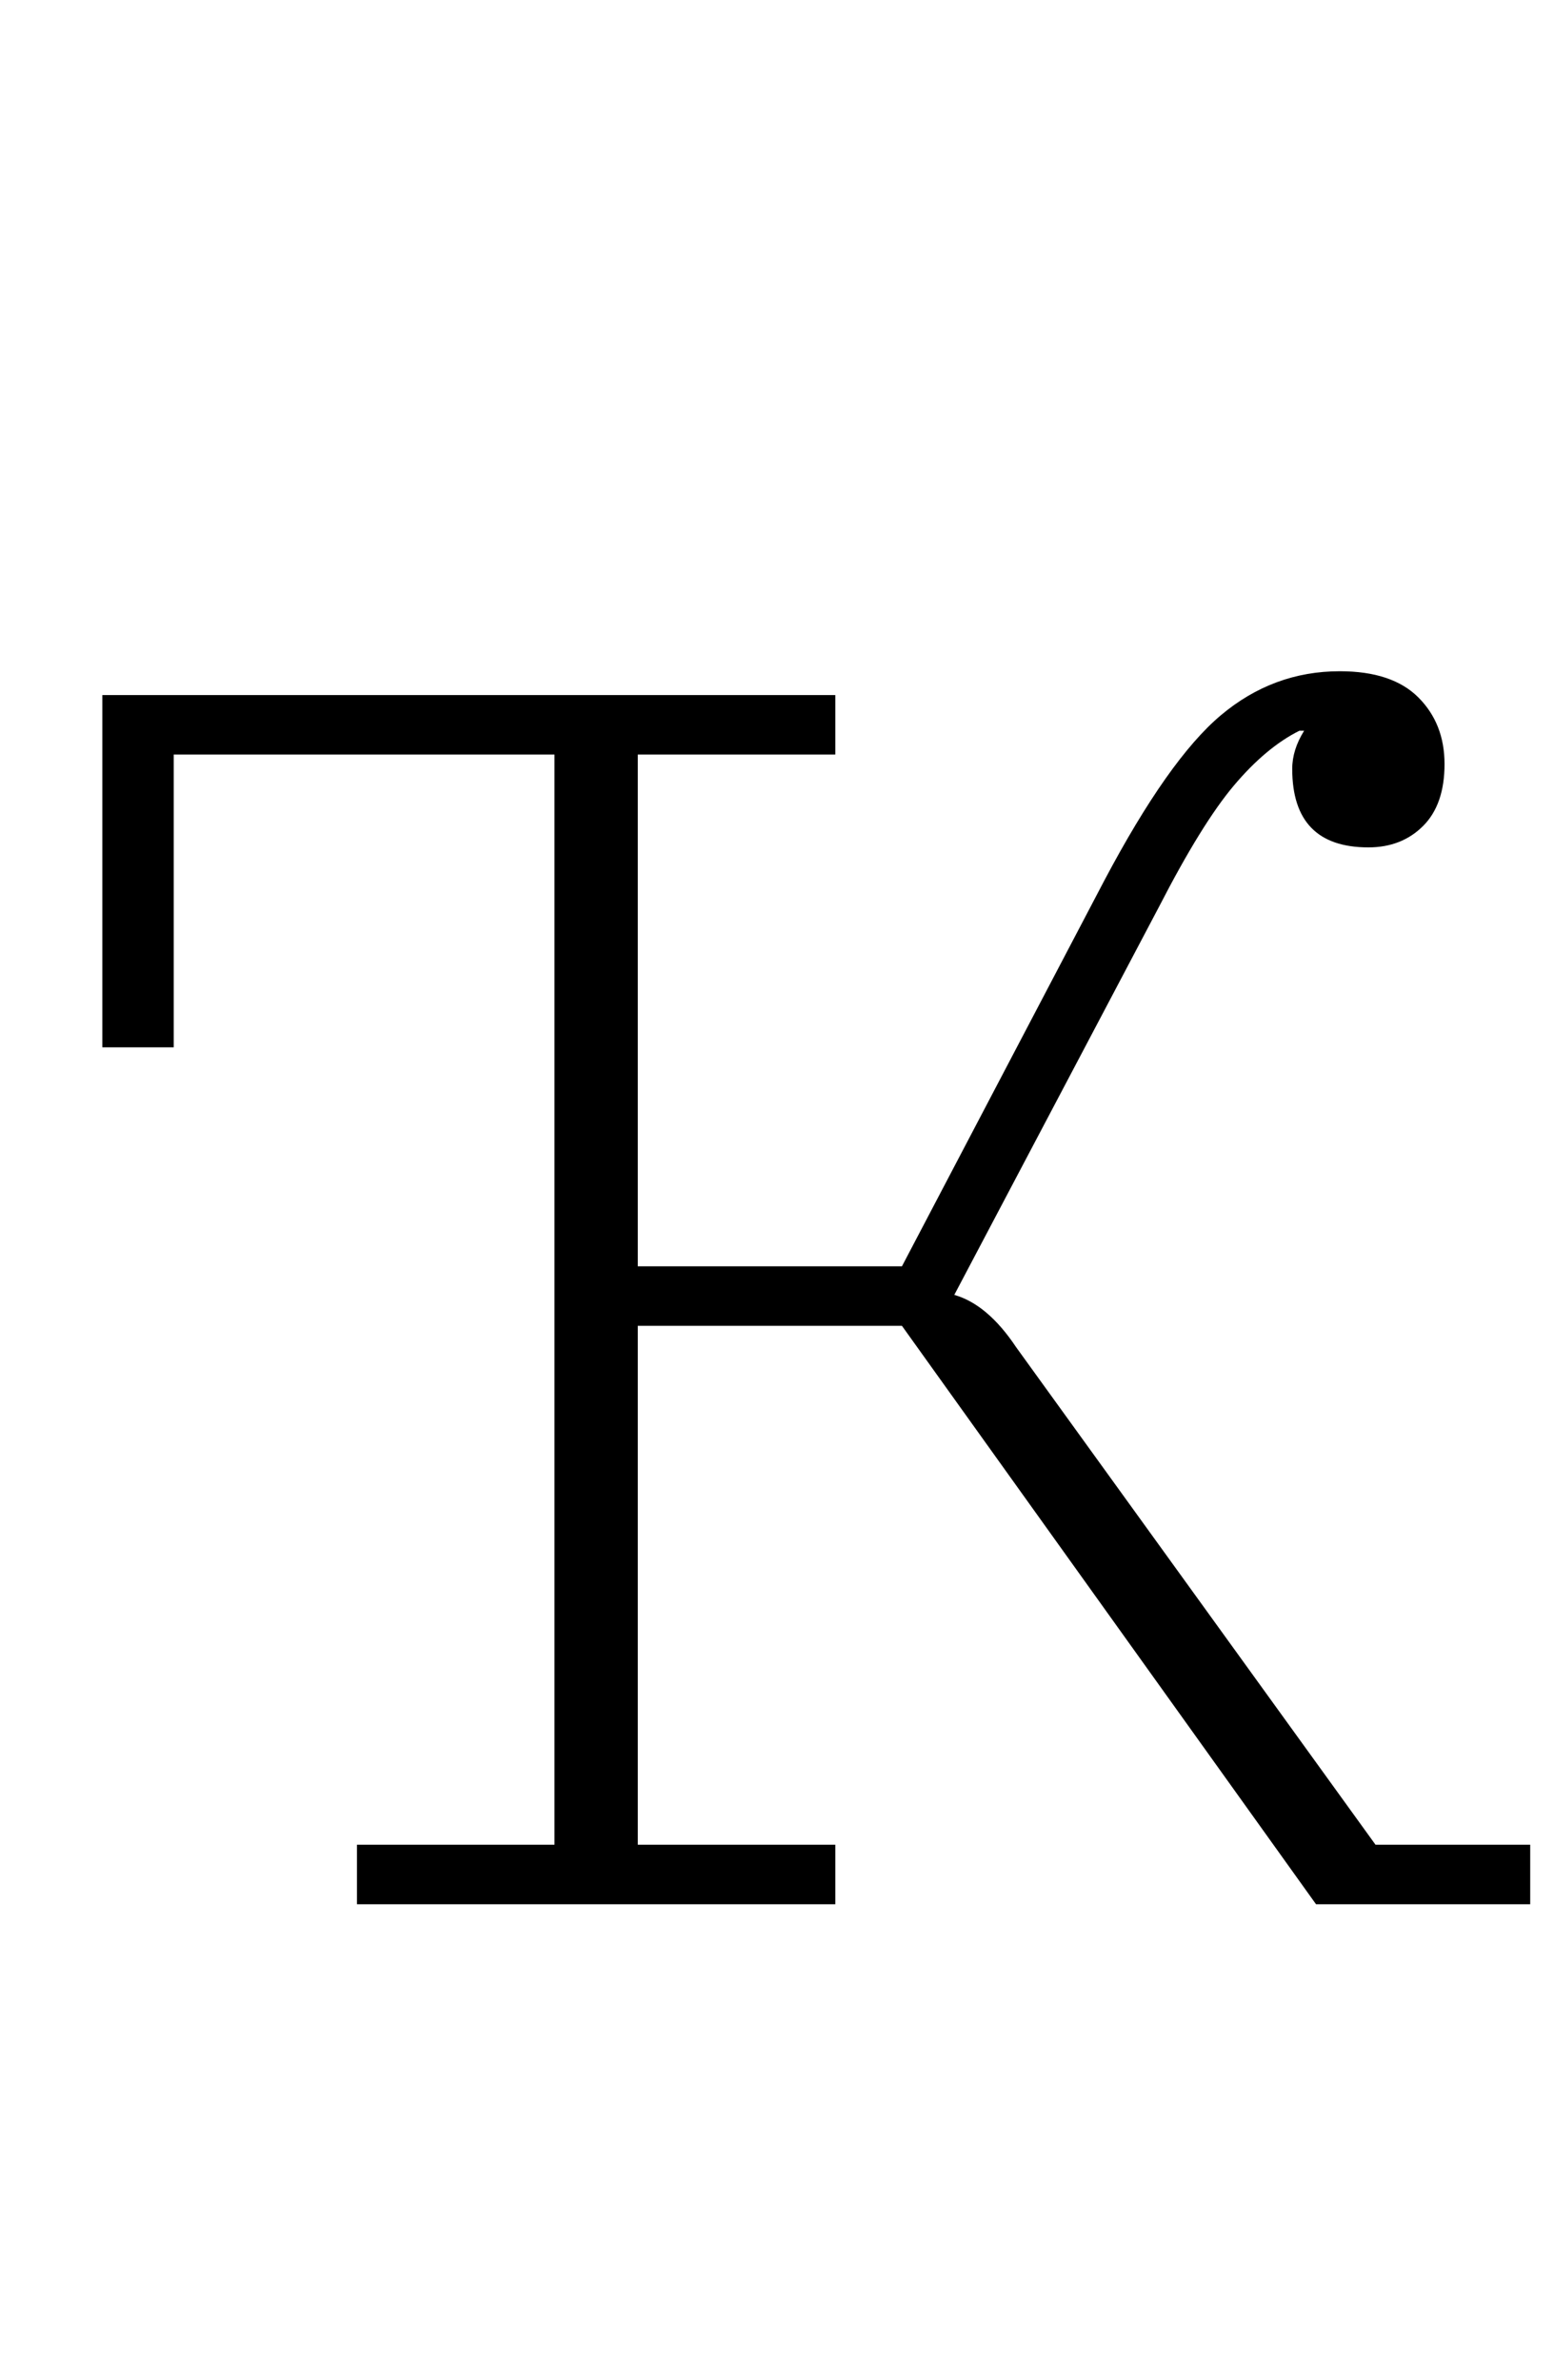 <?xml version="1.0" standalone="no"?>
<!DOCTYPE svg PUBLIC "-//W3C//DTD SVG 1.1//EN" "http://www.w3.org/Graphics/SVG/1.1/DTD/svg11.dtd" >
<svg xmlns="http://www.w3.org/2000/svg" xmlns:xlink="http://www.w3.org/1999/xlink" version="1.1" viewBox="-10 0 653 1000">
  <g transform="matrix(1 0 0 -1 0 800)">
   <path fill="currentColor"
d="M140 25h83v458h-160v-123h-30v148h308v-25h-83v-215h111l85 162q27 51 49 69.5t50 18.5q22 0 33 -11t11 -28t-9 -26t-23 -9q-32 0 -32 33q0 8 5 16h-2q-14 -7 -27.5 -23t-31.5 -51l-86 -163q14 -4 26 -22l151 -209h65v-25h-90l-174 243h-111v-218h83v-25h-201v25z" />
  </g>

</svg>
